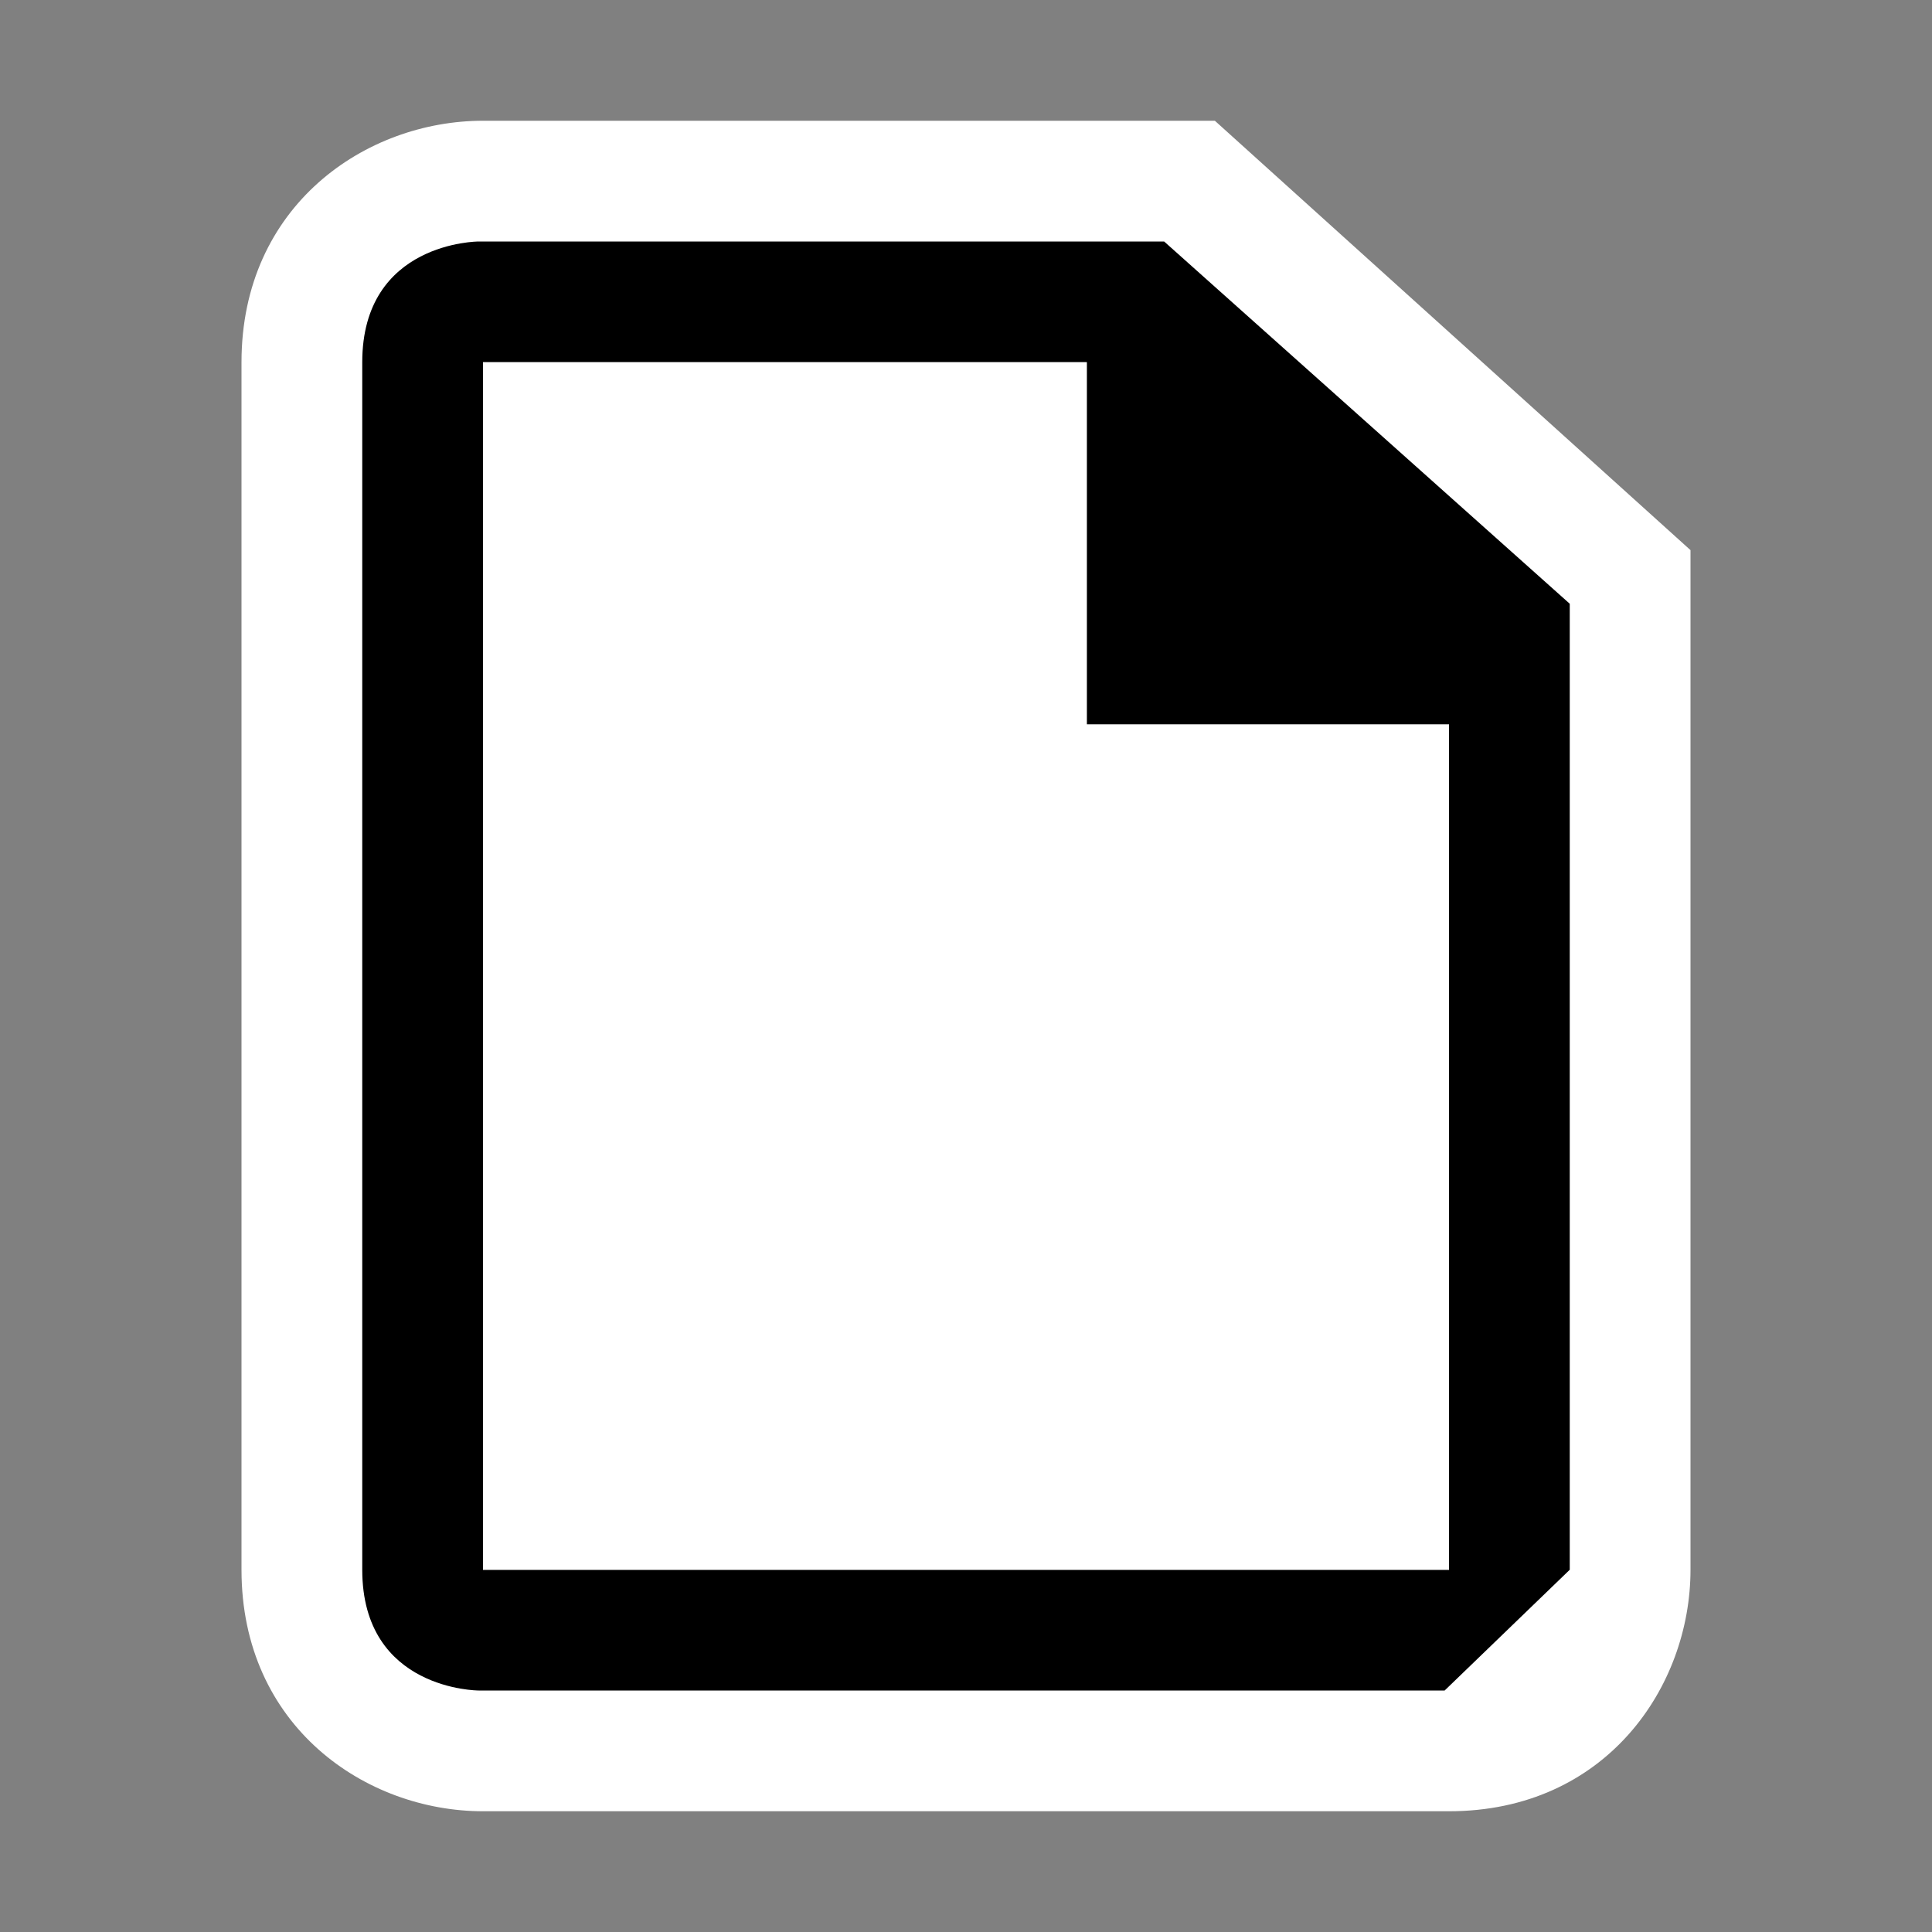 <svg xmlns="http://www.w3.org/2000/svg" width="16" height="16"><rect width="100%" height="100%" fill="#808080" stroke="none"/><style type="text/css">.icon-canvas-transparent{opacity:0;fill:white;} .icon-vs-out{fill:white;} .icon-vs-fg{fill:white;} .icon-vs-action-blue{fill:black;}</style><path class="icon-canvas-transparent" d="M16 16h-16v-16h16v16z" id="canvas"/><path class="icon-vs-out" d="M4 15c-.97 0-2-.701-2-2v-10c0-1.299 1.03-2 2-2h6.061l3.939 3.556v8.444c0 .97-.701 2-2 2h-8z" id="outline"/><path class="icon-vs-action-blue" d="M9.641 2h-5.677s-.964 0-.964 1v10c0 1 .964 1 .964 1h8l1.036-1v-8l-3.359-3zm2.359 11h-8v-10h5v3h3v7z" id="iconBg"/><g id="iconFg"><path class="icon-vs-fg" d="M4 3h5v3h3v7h-8v-10z"/></g></svg>